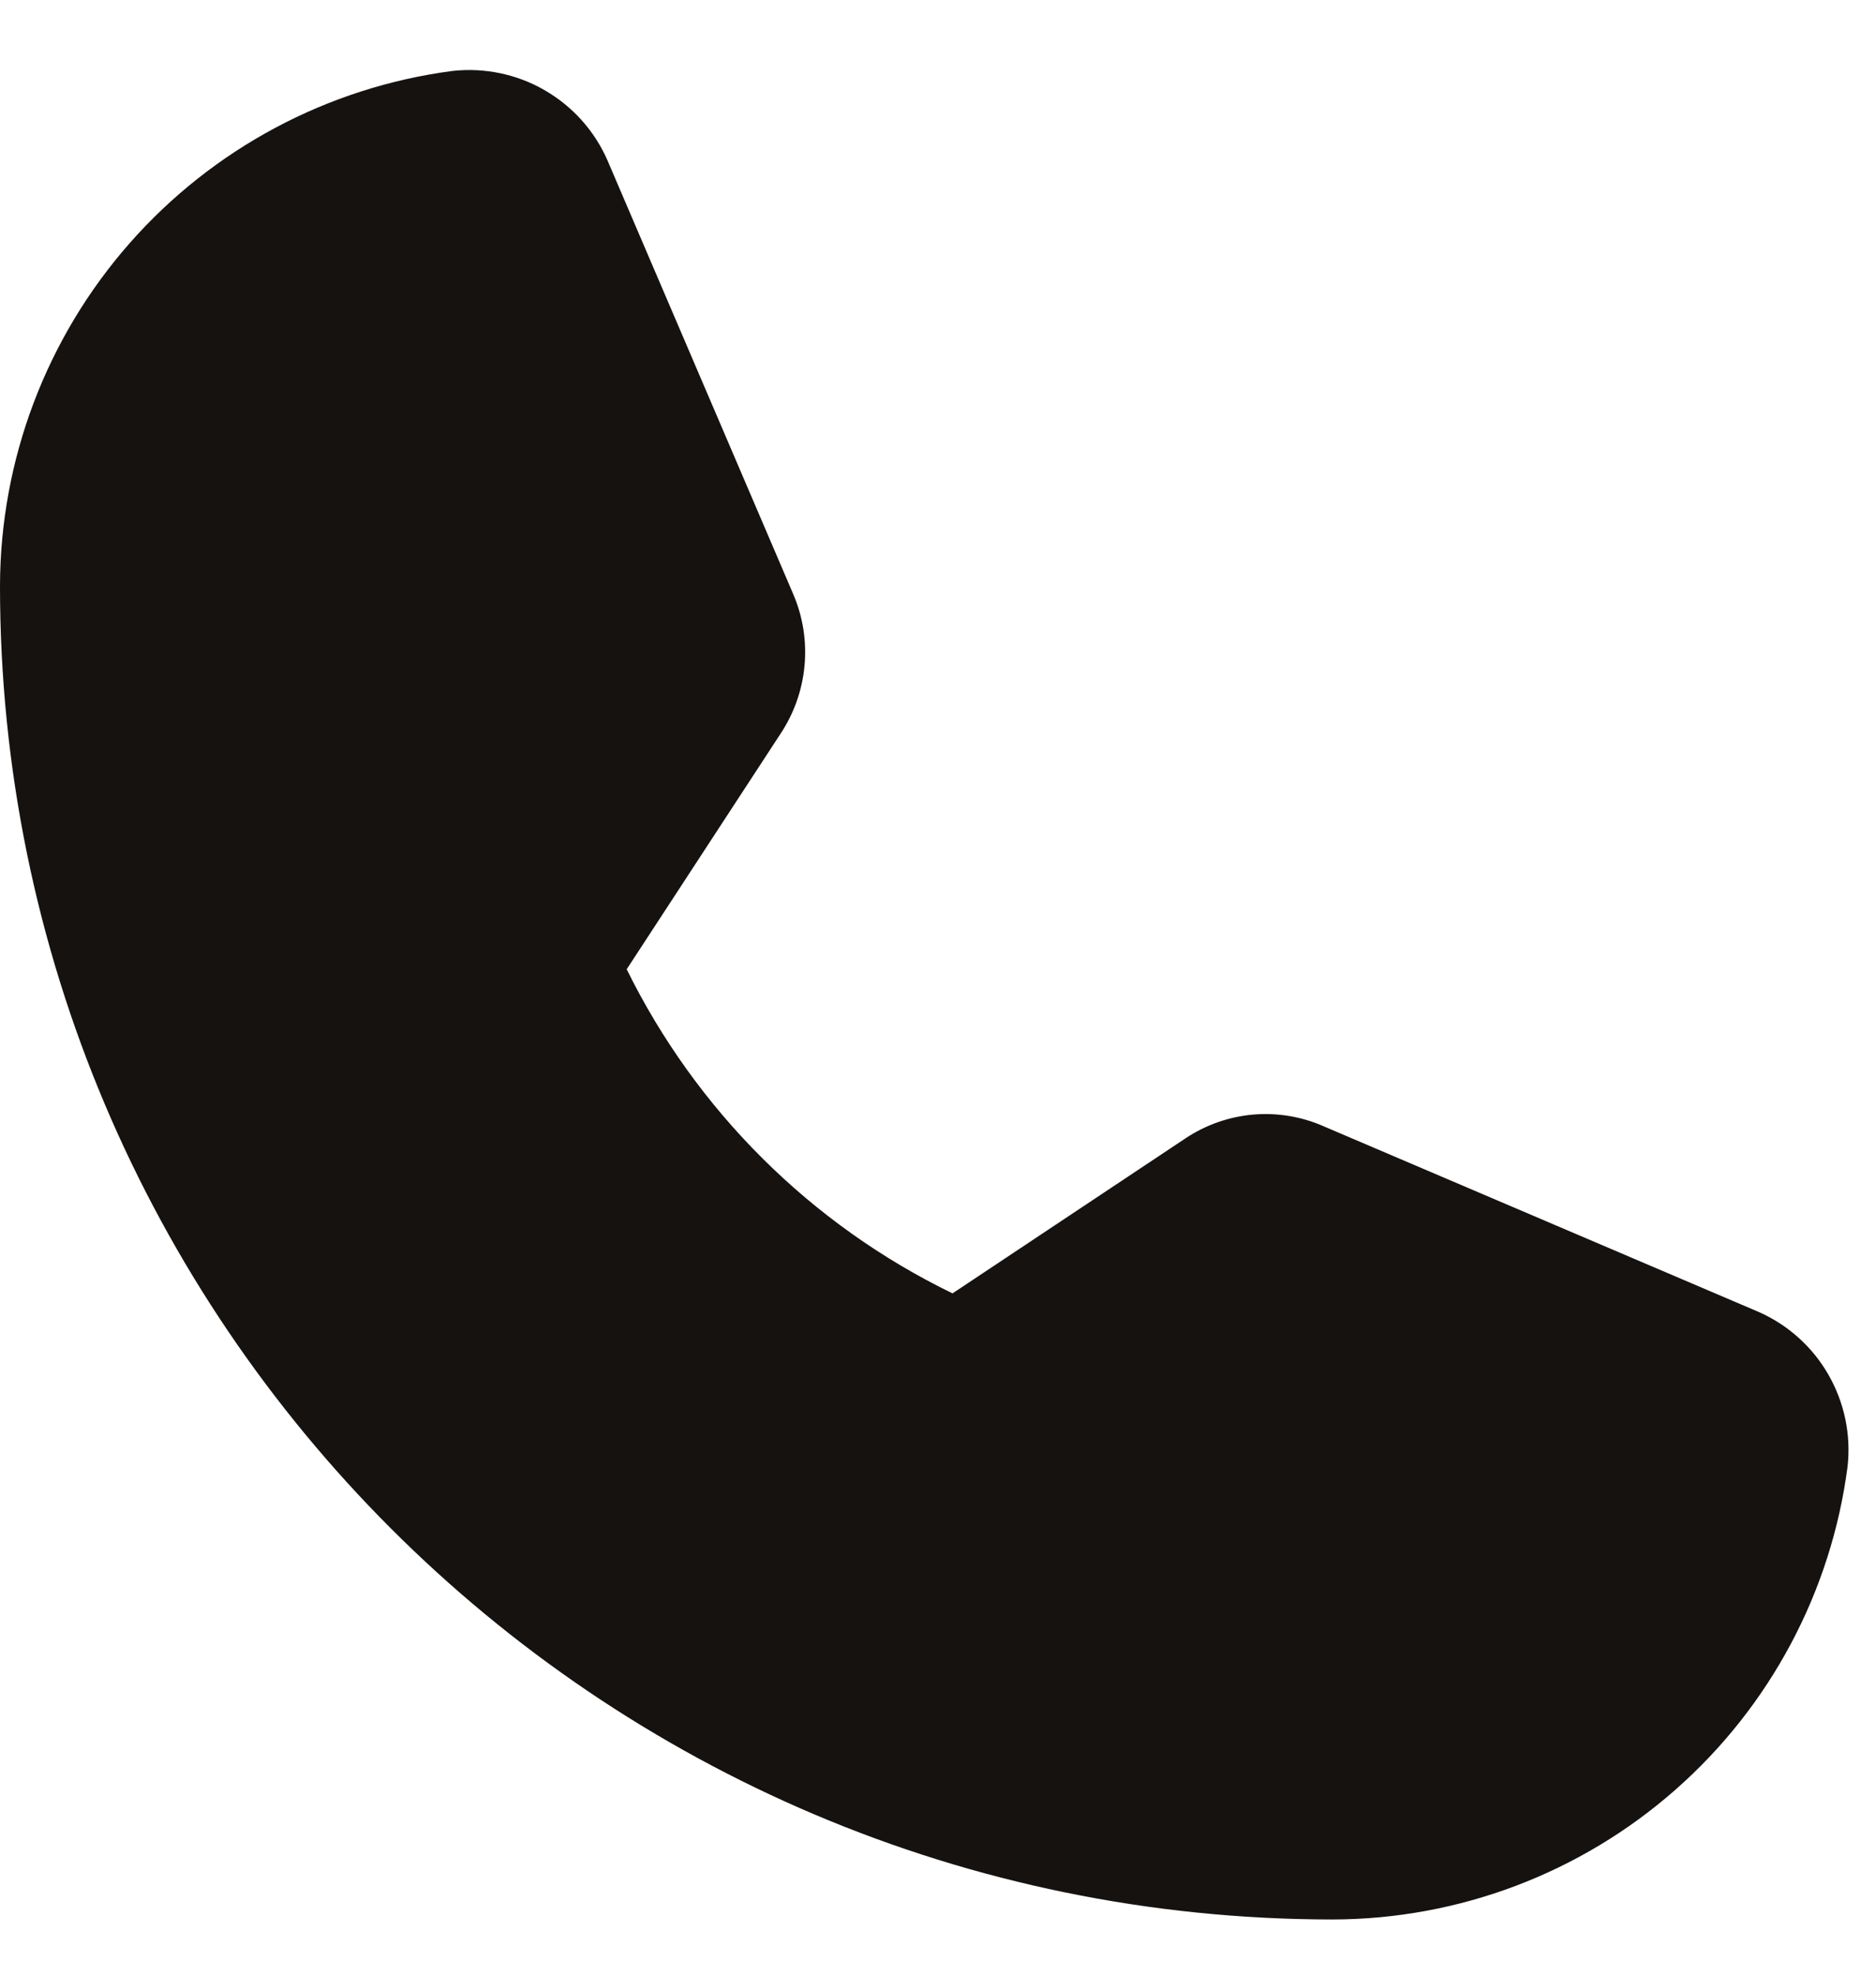 <svg width="19" height="20" viewBox="0 0 19 20" fill="none" xmlns="http://www.w3.org/2000/svg">
<path d="M17.812 13.281L13.416 11.406C13.189 11.304 12.94 11.262 12.692 11.283C12.444 11.305 12.206 11.389 12 11.528L9.647 13.093C8.213 12.397 7.052 11.242 6.347 9.812V9.812L7.903 7.431C8.041 7.224 8.125 6.987 8.148 6.74C8.171 6.492 8.132 6.243 8.034 6.015L6.15 1.618C6.019 1.321 5.796 1.074 5.514 0.912C5.233 0.75 4.907 0.683 4.584 0.718C3.318 0.884 2.156 1.504 1.312 2.463C0.469 3.422 0.003 4.654 0 5.931C0 13.374 6.056 19.431 13.5 19.431C14.777 19.428 16.009 18.962 16.968 18.118C17.927 17.275 18.547 16.112 18.712 14.846C18.748 14.524 18.68 14.198 18.518 13.916C18.357 13.635 18.109 13.412 17.812 13.281Z" fill="#0F0F0F"/>
<path d="M17.812 13.281L13.416 11.406C13.189 11.304 12.94 11.262 12.692 11.283C12.444 11.305 12.206 11.389 12 11.528L9.647 13.093C8.213 12.397 7.052 11.242 6.347 9.812V9.812L7.903 7.431C8.041 7.224 8.125 6.987 8.148 6.74C8.171 6.492 8.132 6.243 8.034 6.015L6.15 1.618C6.019 1.321 5.796 1.074 5.514 0.912C5.233 0.75 4.907 0.683 4.584 0.718C3.318 0.884 2.156 1.504 1.312 2.463C0.469 3.422 0.003 4.654 0 5.931C0 13.374 6.056 19.431 13.5 19.431C14.777 19.428 16.009 18.962 16.968 18.118C17.927 17.275 18.547 16.112 18.712 14.846C18.748 14.524 18.68 14.198 18.518 13.916C18.357 13.635 18.109 13.412 17.812 13.281Z" fill="#E6823D" fill-opacity="0.03"/>
</svg>
